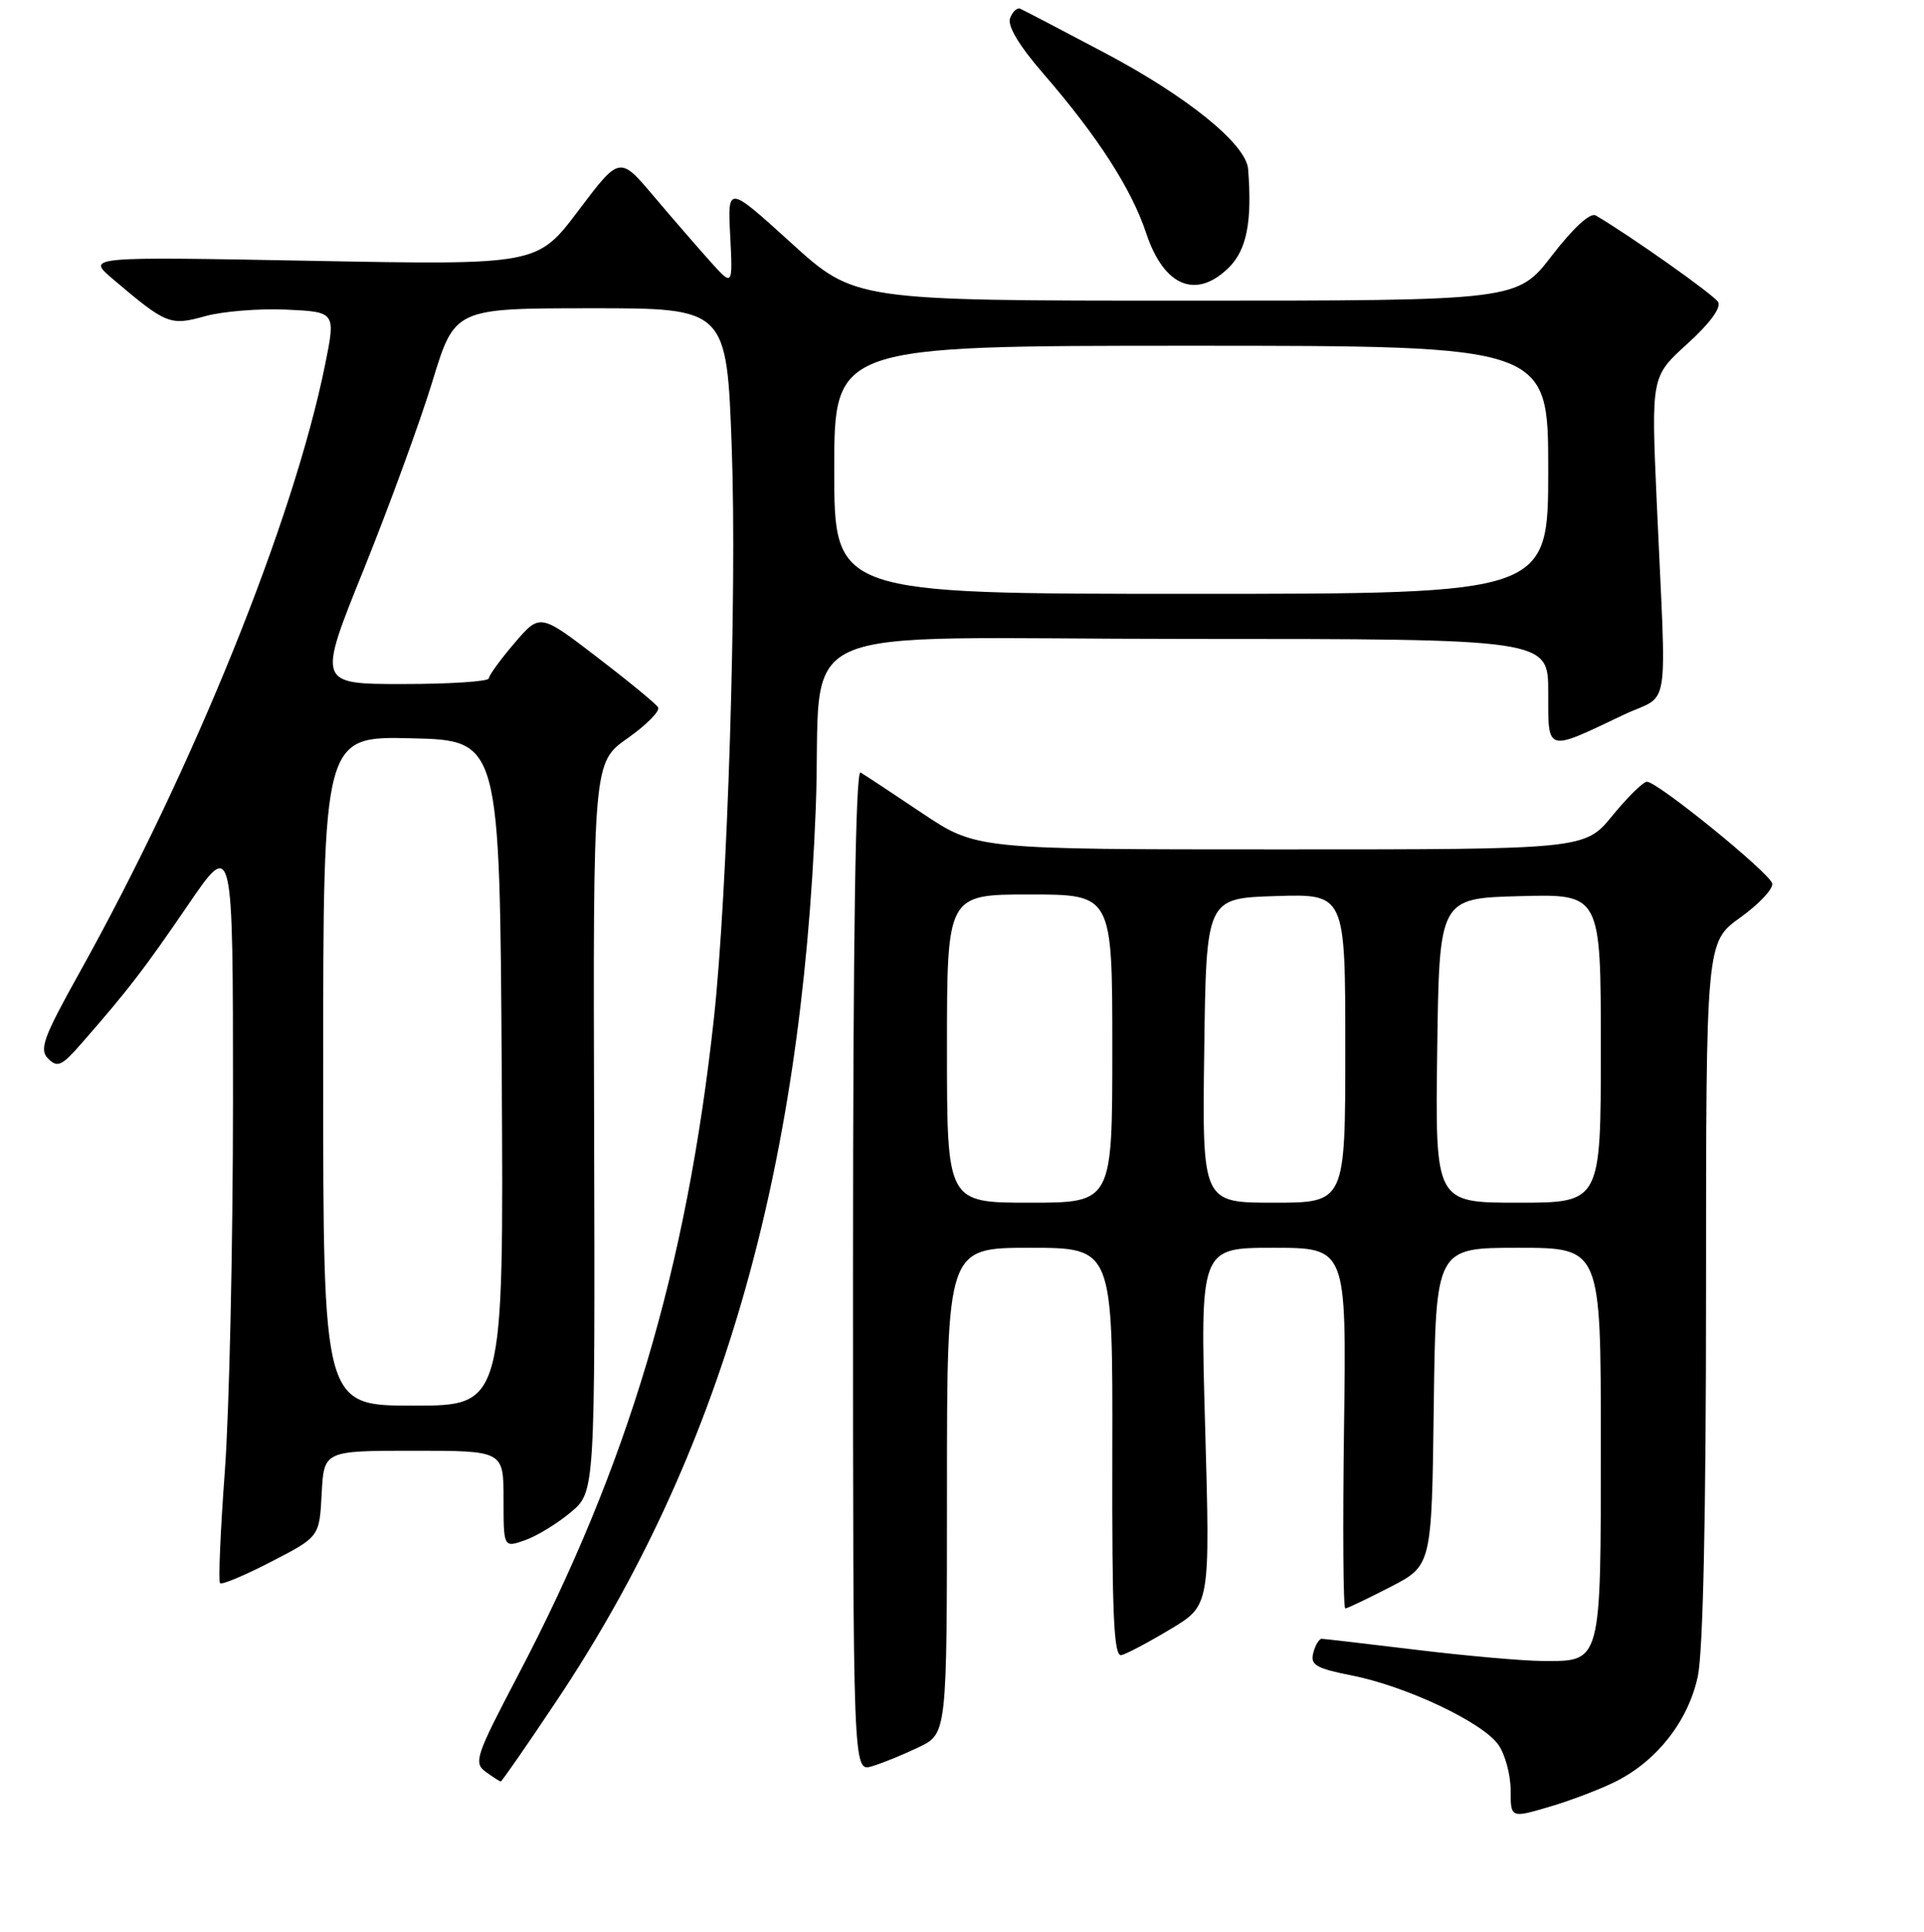 <?xml version="1.0" encoding="UTF-8" standalone="no"?>
<!DOCTYPE svg PUBLIC "-//W3C//DTD SVG 1.1//EN" "http://www.w3.org/Graphics/SVG/1.1/DTD/svg11.dtd" >
<svg xmlns="http://www.w3.org/2000/svg" xmlns:xlink="http://www.w3.org/1999/xlink" version="1.1" viewBox="0 0 256 257">
 <g >
 <path fill="currentColor"
d=" M 215.09 236.95 C 220.55 234.17 224.64 228.90 225.90 223.03 C 226.61 219.72 227.00 201.50 227.00 171.62 C 227.00 125.34 227.00 125.34 231.55 122.07 C 234.06 120.27 235.97 118.23 235.80 117.53 C 235.46 116.11 220.54 104.00 219.14 104.00 C 218.64 104.00 216.58 106.02 214.55 108.50 C 210.87 113.00 210.87 113.00 170.39 113.00 C 129.91 113.00 129.91 113.00 122.70 108.18 C 118.74 105.52 115.05 103.09 114.50 102.77 C 113.84 102.39 113.50 124.72 113.50 168.95 C 113.50 235.72 113.50 235.72 116.00 234.98 C 117.38 234.58 120.19 233.43 122.25 232.44 C 126.00 230.63 126.00 230.63 126.00 198.31 C 126.00 166.00 126.00 166.00 137.03 166.00 C 148.06 166.00 148.06 166.00 148.00 193.25 C 147.95 214.95 148.19 220.44 149.22 220.19 C 149.92 220.02 152.87 218.46 155.76 216.72 C 161.02 213.57 161.02 213.57 160.35 189.78 C 159.68 166.00 159.68 166.00 169.42 166.00 C 179.16 166.00 179.16 166.00 178.83 190.00 C 178.65 203.20 178.72 213.99 179.00 213.98 C 179.28 213.97 181.97 212.68 185.00 211.12 C 190.50 208.28 190.50 208.28 190.77 187.14 C 191.04 166.00 191.04 166.00 202.02 166.00 C 213.00 166.00 213.00 166.00 213.00 191.93 C 213.00 221.52 213.13 221.02 205.18 220.97 C 202.61 220.95 195.10 220.29 188.50 219.49 C 181.90 218.69 176.21 218.03 175.87 218.02 C 175.52 218.01 175.01 218.85 174.74 219.89 C 174.32 221.50 175.09 221.95 179.87 222.90 C 187.10 224.32 197.28 229.13 199.37 232.12 C 200.27 233.40 201.00 236.12 201.00 238.17 C 201.00 241.89 201.00 241.89 206.25 240.34 C 209.14 239.48 213.12 237.96 215.09 236.95 Z  M 74.04 226.30 C 95.74 193.85 106.63 156.39 108.54 107.58 C 109.54 82.01 102.99 85.00 158.06 85.00 C 206.00 85.00 206.00 85.00 206.00 92.07 C 206.00 100.17 205.61 100.05 216.00 95.11 C 222.34 92.10 221.74 95.91 220.44 66.80 C 219.70 50.10 219.70 50.10 224.52 45.73 C 227.51 43.02 229.06 40.91 228.60 40.17 C 228.00 39.19 216.93 31.37 212.32 28.66 C 211.60 28.24 209.35 30.30 206.51 33.98 C 201.88 40.00 201.88 40.00 157.81 40.00 C 113.73 40.00 113.73 40.00 105.27 32.32 C 96.81 24.64 96.81 24.64 97.16 31.39 C 97.50 38.13 97.50 38.13 94.50 34.78 C 92.85 32.94 89.46 29.03 86.97 26.09 C 82.45 20.74 82.45 20.74 76.97 28.00 C 71.50 35.26 71.50 35.26 41.50 34.70 C 11.50 34.14 11.50 34.14 15.00 37.11 C 22.12 43.16 22.63 43.36 27.27 42.07 C 29.59 41.42 34.46 41.03 38.09 41.19 C 44.67 41.50 44.67 41.50 43.26 48.50 C 39.07 69.21 25.77 102.14 10.54 129.46 C 5.75 138.06 5.19 139.62 6.41 140.84 C 7.64 142.07 8.23 141.80 10.78 138.88 C 17.07 131.69 19.20 128.92 25.00 120.42 C 31.00 111.63 31.00 111.63 31.00 146.38 C 31.00 165.49 30.51 187.66 29.92 195.65 C 29.33 203.64 29.04 210.37 29.28 210.62 C 29.52 210.86 32.60 209.57 36.11 207.75 C 42.50 204.45 42.50 204.45 42.80 198.72 C 43.10 193.00 43.10 193.00 55.05 193.00 C 67.00 193.00 67.00 193.00 67.00 199.45 C 67.00 205.90 67.00 205.90 69.84 204.91 C 71.40 204.36 74.14 202.70 75.93 201.20 C 79.18 198.48 79.18 198.48 79.05 149.96 C 78.91 101.44 78.91 101.44 83.51 98.21 C 86.03 96.43 87.86 94.58 87.56 94.10 C 87.27 93.62 83.61 90.61 79.43 87.41 C 71.84 81.60 71.84 81.60 68.46 85.55 C 66.60 87.72 65.06 89.84 65.04 90.25 C 65.02 90.66 59.88 91.00 53.62 91.00 C 42.24 91.00 42.24 91.00 48.40 75.75 C 51.78 67.36 55.89 56.12 57.53 50.76 C 60.50 41.02 60.50 41.02 78.60 41.01 C 96.70 41.00 96.70 41.00 97.37 59.75 C 98.06 78.78 96.80 118.76 95.00 135.38 C 91.37 168.78 83.54 195.05 68.88 222.96 C 63.30 233.59 62.99 234.52 64.62 235.71 C 65.59 236.42 66.50 237.00 66.63 237.00 C 66.77 237.00 70.11 232.19 74.04 226.30 Z  M 163.55 35.55 C 165.89 33.20 166.62 29.44 166.07 22.50 C 165.82 19.18 157.96 12.82 146.93 7.00 C 141.21 3.97 136.18 1.35 135.76 1.17 C 135.34 0.98 134.73 1.54 134.40 2.41 C 134.01 3.43 135.58 6.06 138.85 9.83 C 146.04 18.13 150.55 25.13 152.51 31.03 C 154.87 38.14 159.19 39.90 163.55 35.55 Z  M 126.00 139.50 C 126.00 119.00 126.00 119.00 137.00 119.00 C 148.00 119.00 148.00 119.00 148.00 139.50 C 148.00 160.00 148.00 160.00 137.00 160.00 C 126.00 160.00 126.00 160.00 126.00 139.50 Z  M 160.23 139.75 C 160.50 119.50 160.50 119.50 169.75 119.21 C 179.00 118.92 179.00 118.92 179.00 139.46 C 179.00 160.00 179.00 160.00 169.48 160.00 C 159.96 160.00 159.96 160.00 160.23 139.75 Z  M 191.23 139.75 C 191.50 119.50 191.50 119.50 202.25 119.22 C 213.00 118.93 213.00 118.93 213.00 139.47 C 213.00 160.00 213.00 160.00 201.98 160.00 C 190.96 160.00 190.96 160.00 191.23 139.75 Z  M 43.00 142.47 C 43.00 97.94 43.00 97.94 54.75 98.22 C 66.50 98.50 66.50 98.50 66.76 142.75 C 67.02 187.00 67.02 187.00 55.01 187.00 C 43.00 187.00 43.00 187.00 43.00 142.47 Z  M 111.00 62.50 C 111.00 46.00 111.00 46.00 158.50 46.00 C 206.00 46.00 206.00 46.00 206.00 62.50 C 206.00 79.00 206.00 79.00 158.50 79.00 C 111.00 79.00 111.00 79.00 111.00 62.50 Z "/>
</g>
</svg>